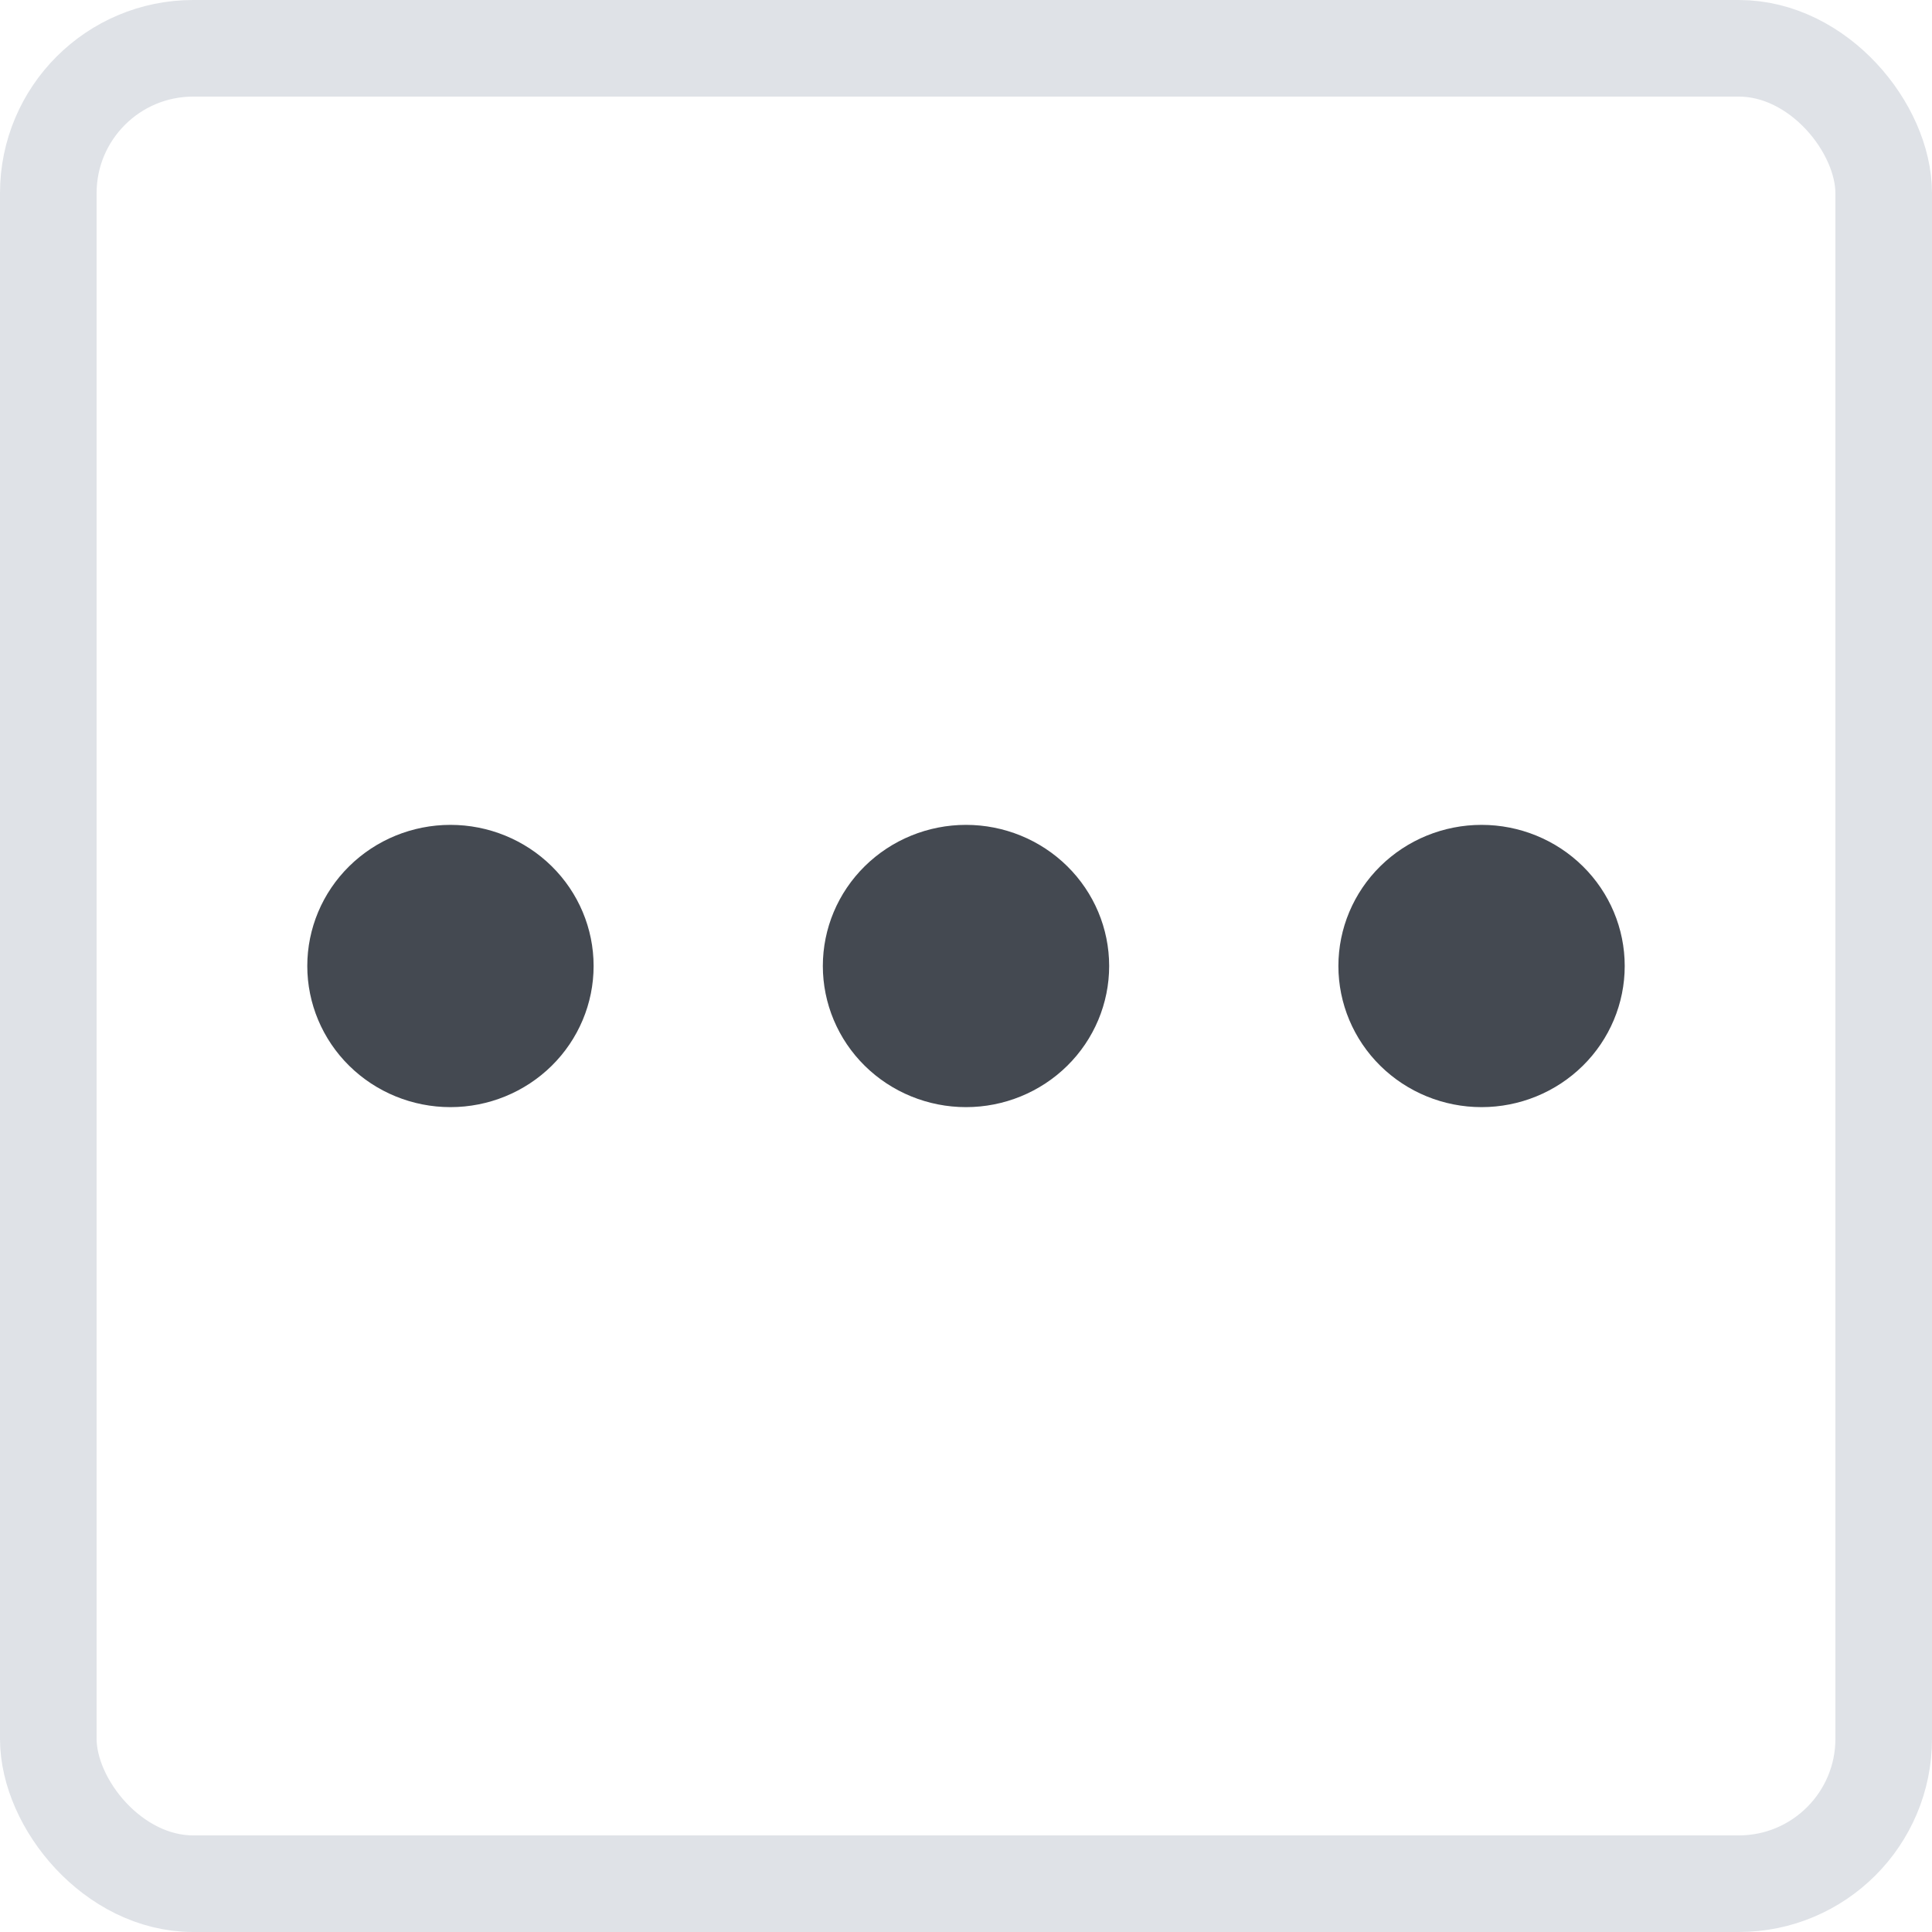 <svg width="20" height="20" viewBox="0 0 20 20" fill="none" xmlns="http://www.w3.org/2000/svg">
<rect x="0.5" y="0.5" width="19" height="19" rx="1.5" stroke="#DFE2E7"/>
<path d="M10 11.461C9.607 11.461 9.23 11.307 8.952 11.033C8.674 10.759 8.518 10.387 8.518 10C8.518 9.612 8.674 9.241 8.952 8.967C9.23 8.693 9.607 8.539 10 8.539C10.393 8.539 10.77 8.693 11.048 8.967C11.326 9.241 11.482 9.612 11.482 10C11.482 10.387 11.326 10.759 11.048 11.033C10.77 11.307 10.393 11.461 10 11.461ZM15.337 11.461C14.944 11.461 14.567 11.307 14.289 11.033C14.011 10.759 13.855 10.387 13.855 10C13.855 9.612 14.011 9.241 14.289 8.967C14.567 8.693 14.944 8.539 15.337 8.539C15.73 8.539 16.107 8.693 16.385 8.967C16.663 9.241 16.819 9.612 16.819 10C16.819 10.387 16.663 10.759 16.385 11.033C16.107 11.307 15.73 11.461 15.337 11.461ZM4.663 11.461C4.27 11.461 3.893 11.307 3.615 11.033C3.337 10.759 3.181 10.387 3.181 10C3.181 9.612 3.337 9.241 3.615 8.967C3.893 8.693 4.27 8.539 4.663 8.539C5.056 8.539 5.433 8.693 5.711 8.967C5.989 9.241 6.145 9.612 6.145 10C6.145 10.387 5.989 10.759 5.711 11.033C5.433 11.307 5.056 11.461 4.663 11.461Z" fill="#444951"/>
</svg>
